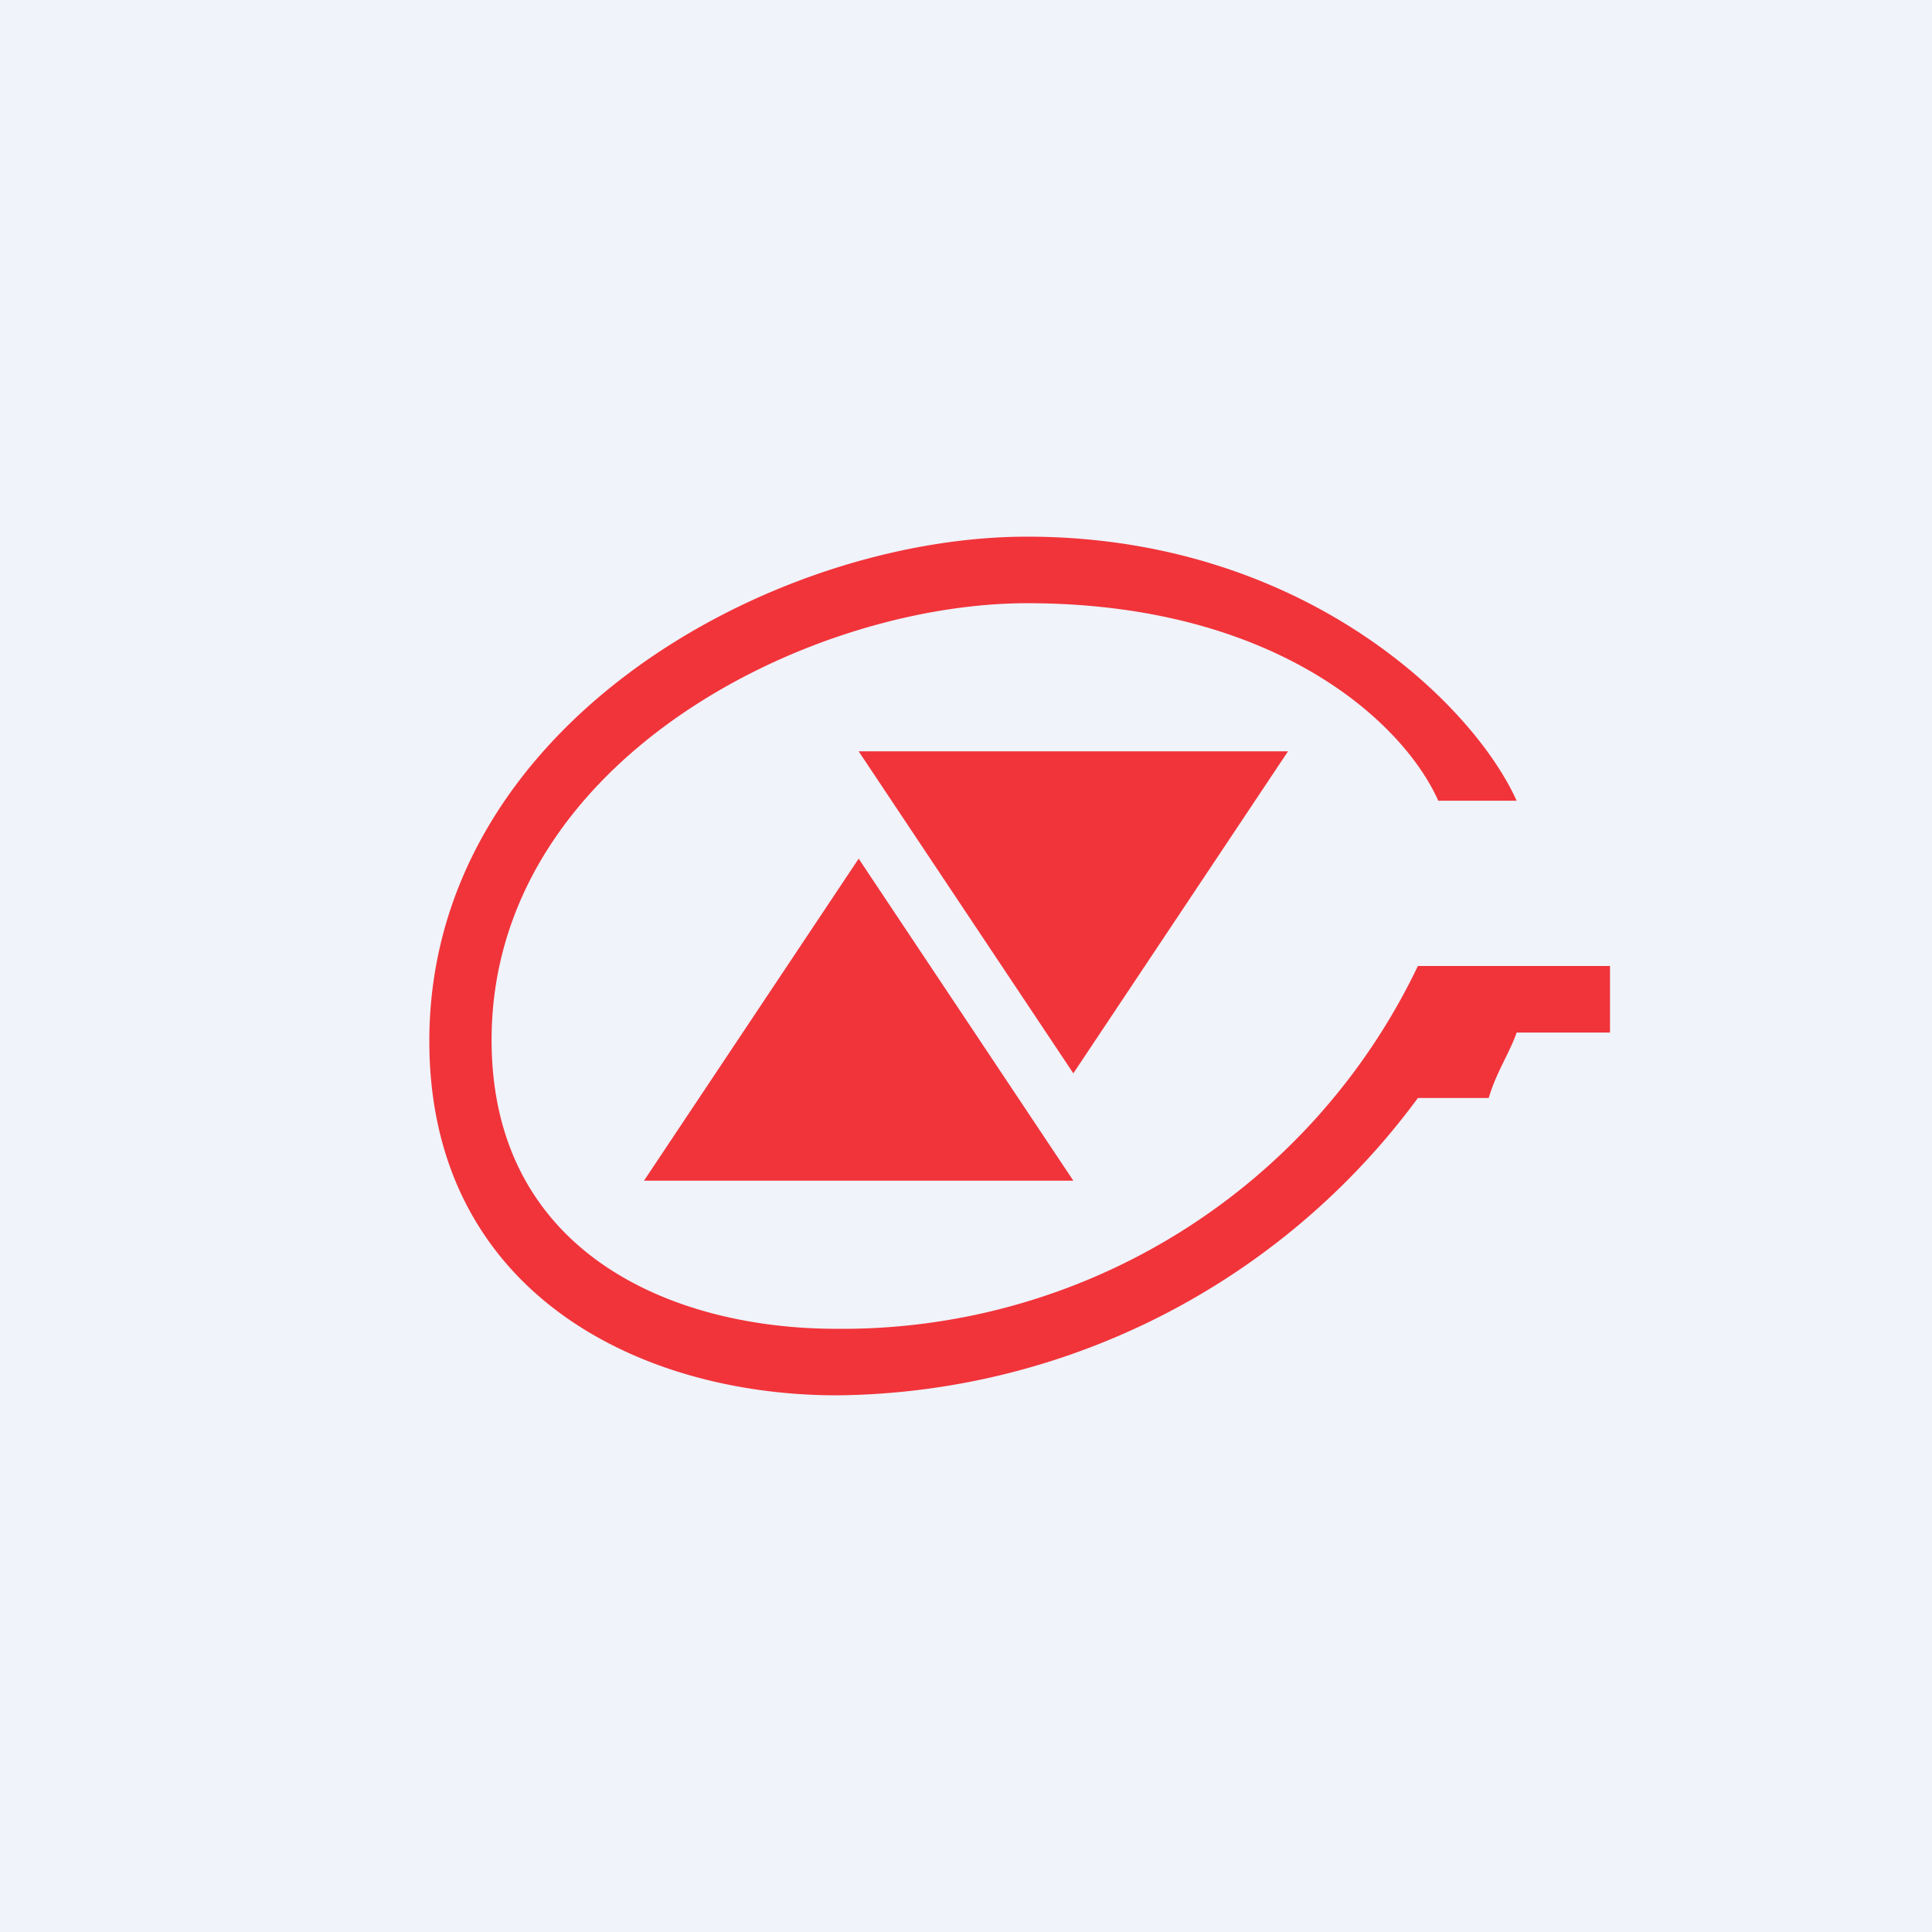 <!-- by TradingView --><svg width="18" height="18" viewBox="0 0 18 18" xmlns="http://www.w3.org/2000/svg"><path fill="#F0F3FA" d="M0 0h18v18H0z"/><path d="M14.13 7.46c-.41-.91-2-2.46-4.56-2.46C7.2 5 4 6.75 4 9.7 4 12.02 5.93 13 7.8 13a6.8 6.8 0 0 0 5.41-2.77h.66c.07-.24.2-.43.26-.61H15V9h-1.79a5.94 5.94 0 0 1-5.42 3.38c-1.53 0-3.21-.71-3.21-2.69 0-2.59 2.94-4.07 4.99-4.07 2.3 0 3.5 1.1 3.83 1.84h.73Z" fill="#F1343A"/><path d="m10 10 2-3H8l2 3ZM8 8l-2 3h4L8 8Z" fill="#F1343A"/></svg>